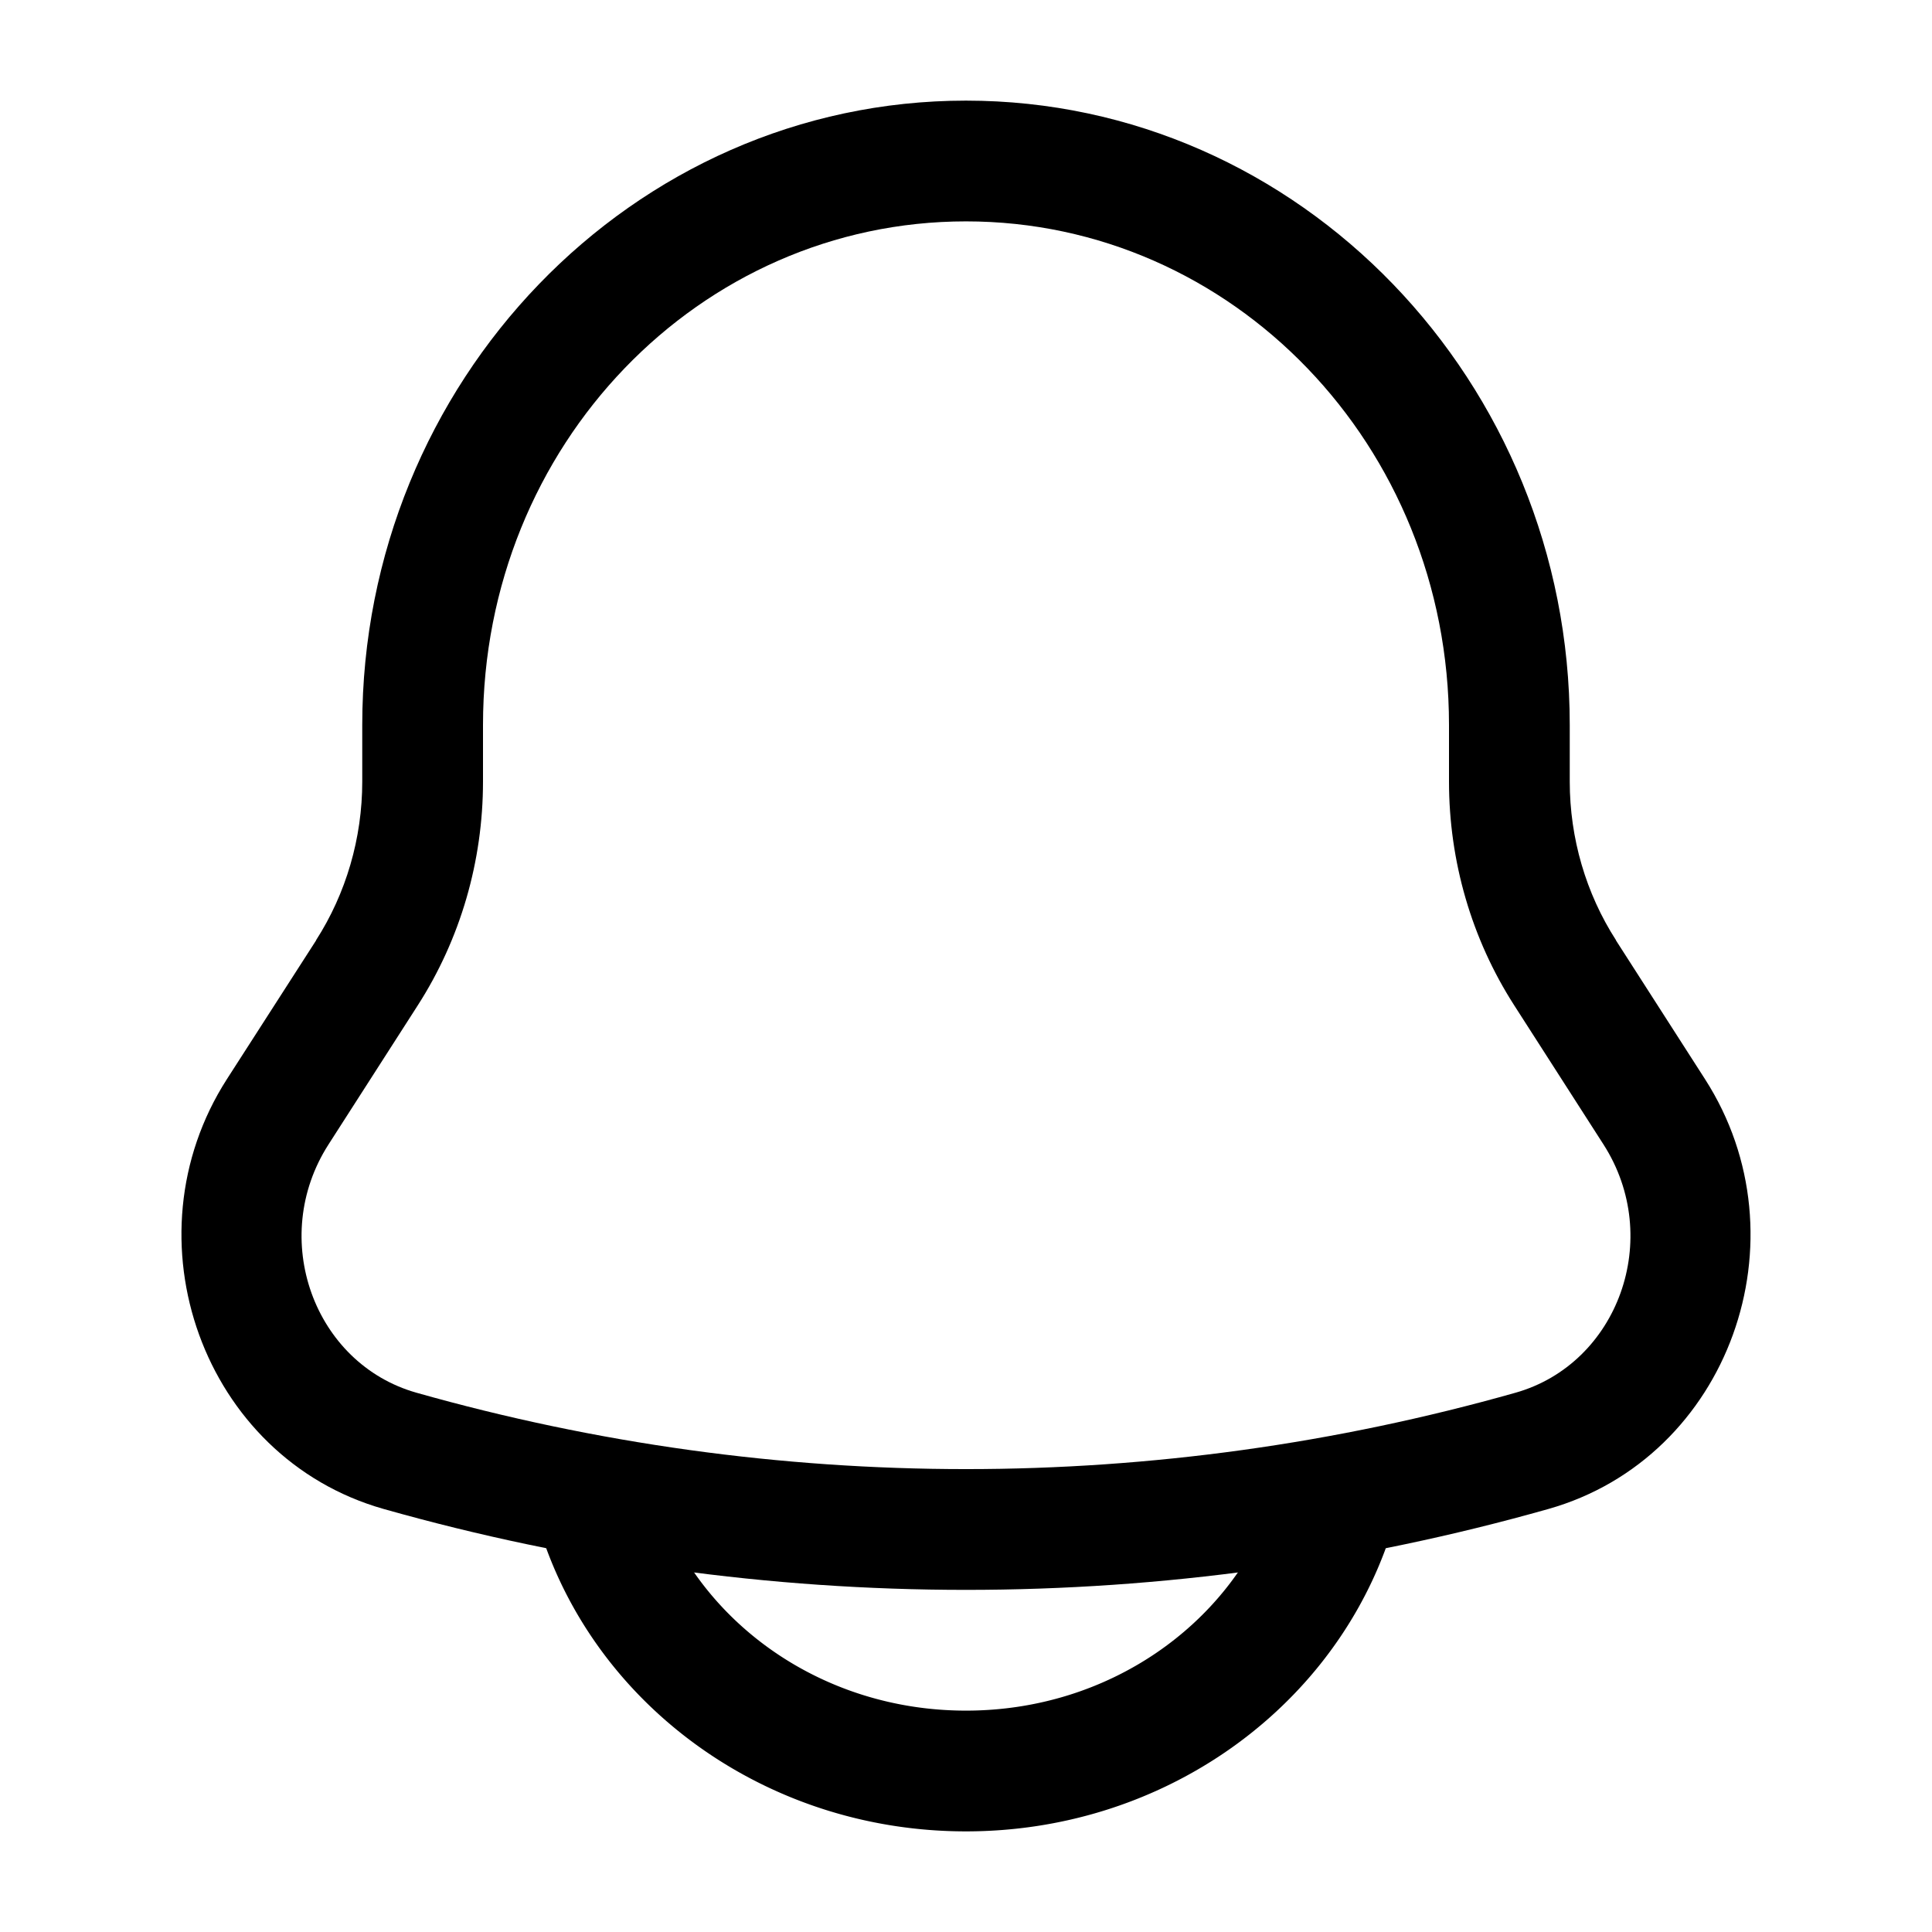 <?xml version="1.0" encoding="UTF-8" standalone="no"?>
<svg
   width="24"
   height="24"
   viewBox="0 0 24 24"

   version="1.1"
   id="svg2"
   xmlns="http://www.w3.org/2000/svg"
   xmlns:svg="http://www.w3.org/2000/svg">
  <defs
     id="defs2" />
  <path

     d="m 12,1.25 c -4.148,0 -7.5,3.497 -7.5,7.756 v 0.703 c 0,0.703 -0.201,1.39 -0.574,1.971 h 0.002 l -1.109,1.725 c -1.272,1.981 -0.299,4.704 1.947,5.34 4.735,1.34 9.733,1.34 14.469,0 2.246,-0.636 3.218,-3.359 1.945,-5.34 l -1.107,-1.725 h 0.002 C 19.701,11.099 19.5,10.412 19.5,9.709 V 9.006 C 19.5,4.747 16.148,1.25 12,1.25 Z m 0,1.5 c 3.307,0 6,2.778 6,6.256 v 0.703 c 0,0.988 0.28,1.955 0.811,2.781 l 1.107,1.725 c 0.751,1.169 0.181,2.726 -1.092,3.086 -4.469,1.265 -9.183,1.265 -13.652,0 -1.273,-0.36 -1.843,-1.917 -1.092,-3.086 l 1.107,-1.725 C 5.72,11.664 6,10.697 6,9.709 V 9.006 C 6,5.528 8.693,2.75 12,2.75 Z"
     id="path1" />
  <path

     d="M 7.236,18.297 A 0.75,0.75 0 0 0 6.797,19.264 C 7.566,21.316 9.621,22.75 12,22.75 c 2.379,0 4.434,-1.434 5.203,-3.486 a 0.75,0.75 0 0 0 -0.439,-0.967 0.75,0.75 0 0 0 -0.967,0.439 C 15.256,20.179 13.776,21.25 12,21.25 10.224,21.25 8.744,20.179 8.203,18.736 A 0.75,0.75 0 0 0 7.236,18.297 Z"
     id="path2" />
</svg>
